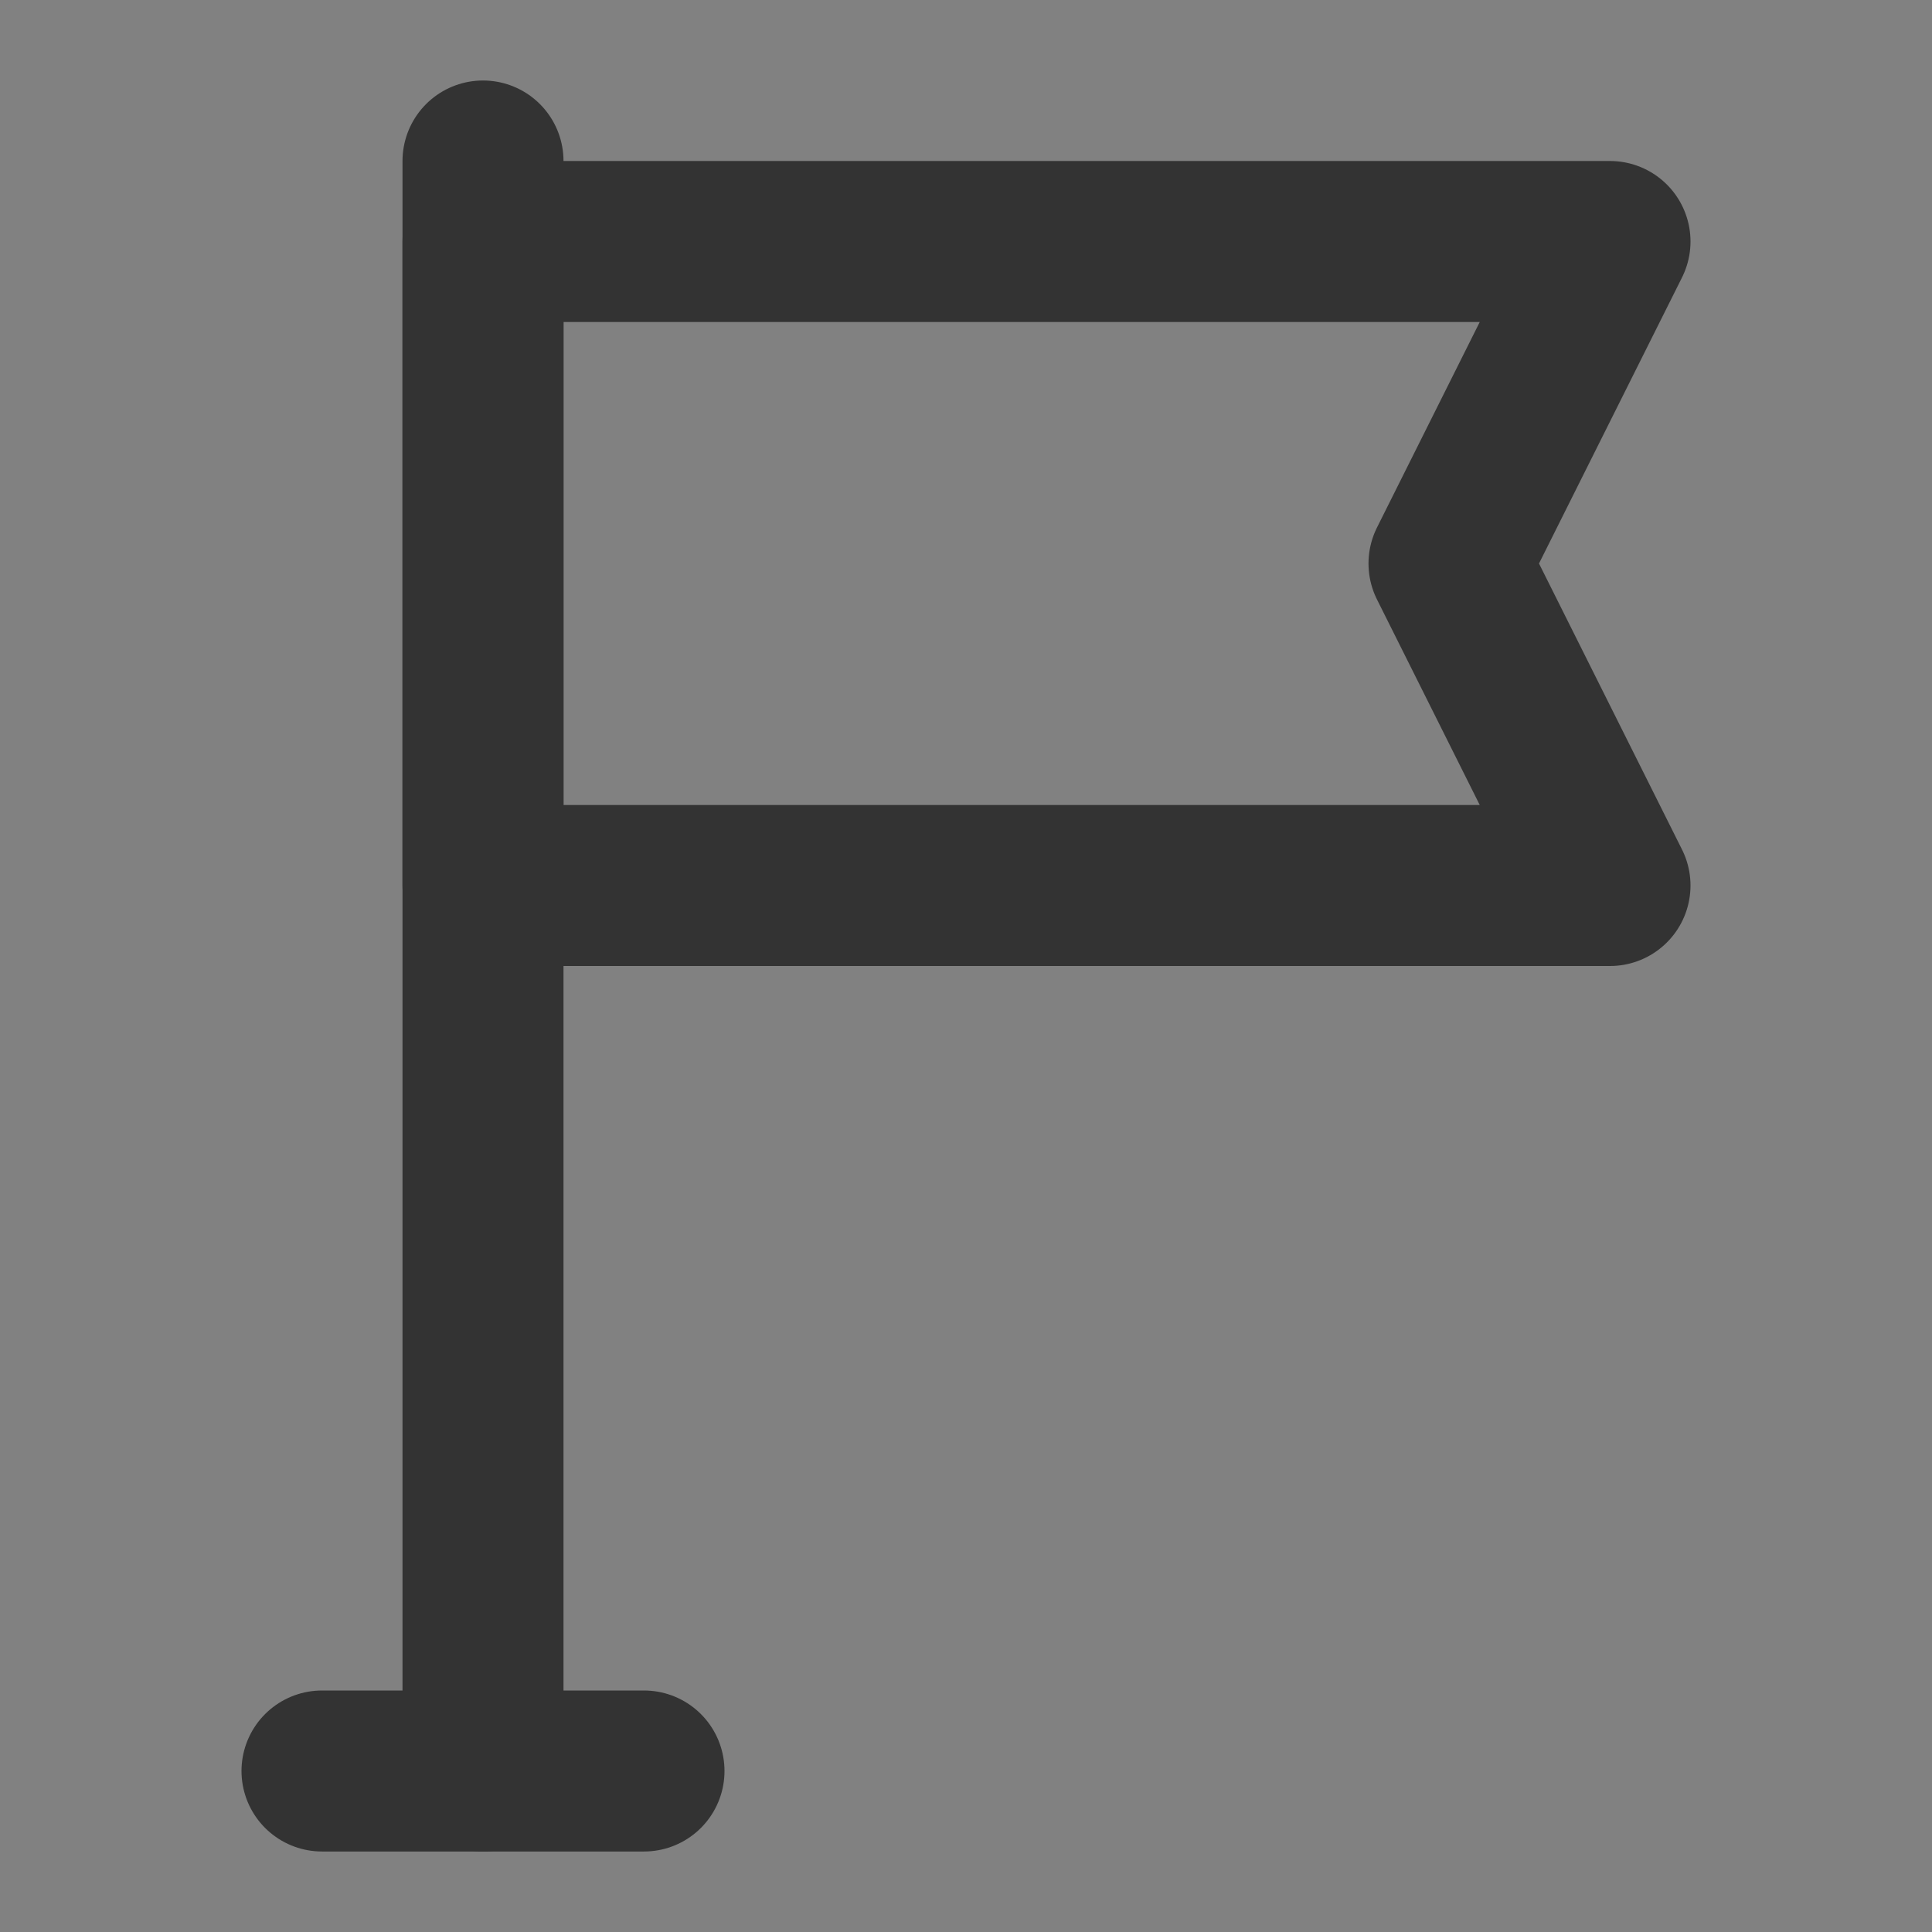 <svg width="24" height="24" viewBox="0 0 24 24" fill="none" xmlns="http://www.w3.org/2000/svg">
<rect x="0" y="0" width="24" height="24" fill="#808080" stroke="none"/>
<g clip-path="url(#clip0_2_20502)">
<path d="M24 0H0V24H24V0Z" fill="white" fill-opacity="0.01"/>
<path d="M4 22H6H8" stroke="#333333" stroke-width="2" stroke-linecap="round" stroke-linejoin="round"/>
<path d="M6 22V2" stroke="#333333" stroke-width="2" stroke-linecap="round" stroke-linejoin="round"/>
<path d="M20 3H6V11H20L18 7L20 3Z" stroke="#333333" stroke-width="2" stroke-linecap="round" stroke-linejoin="round"/>
</g>
<defs>
<clipPath id="clip0_2_20502">
<rect width="24" height="24" fill="white"/>
</clipPath>
</defs>
</svg>
